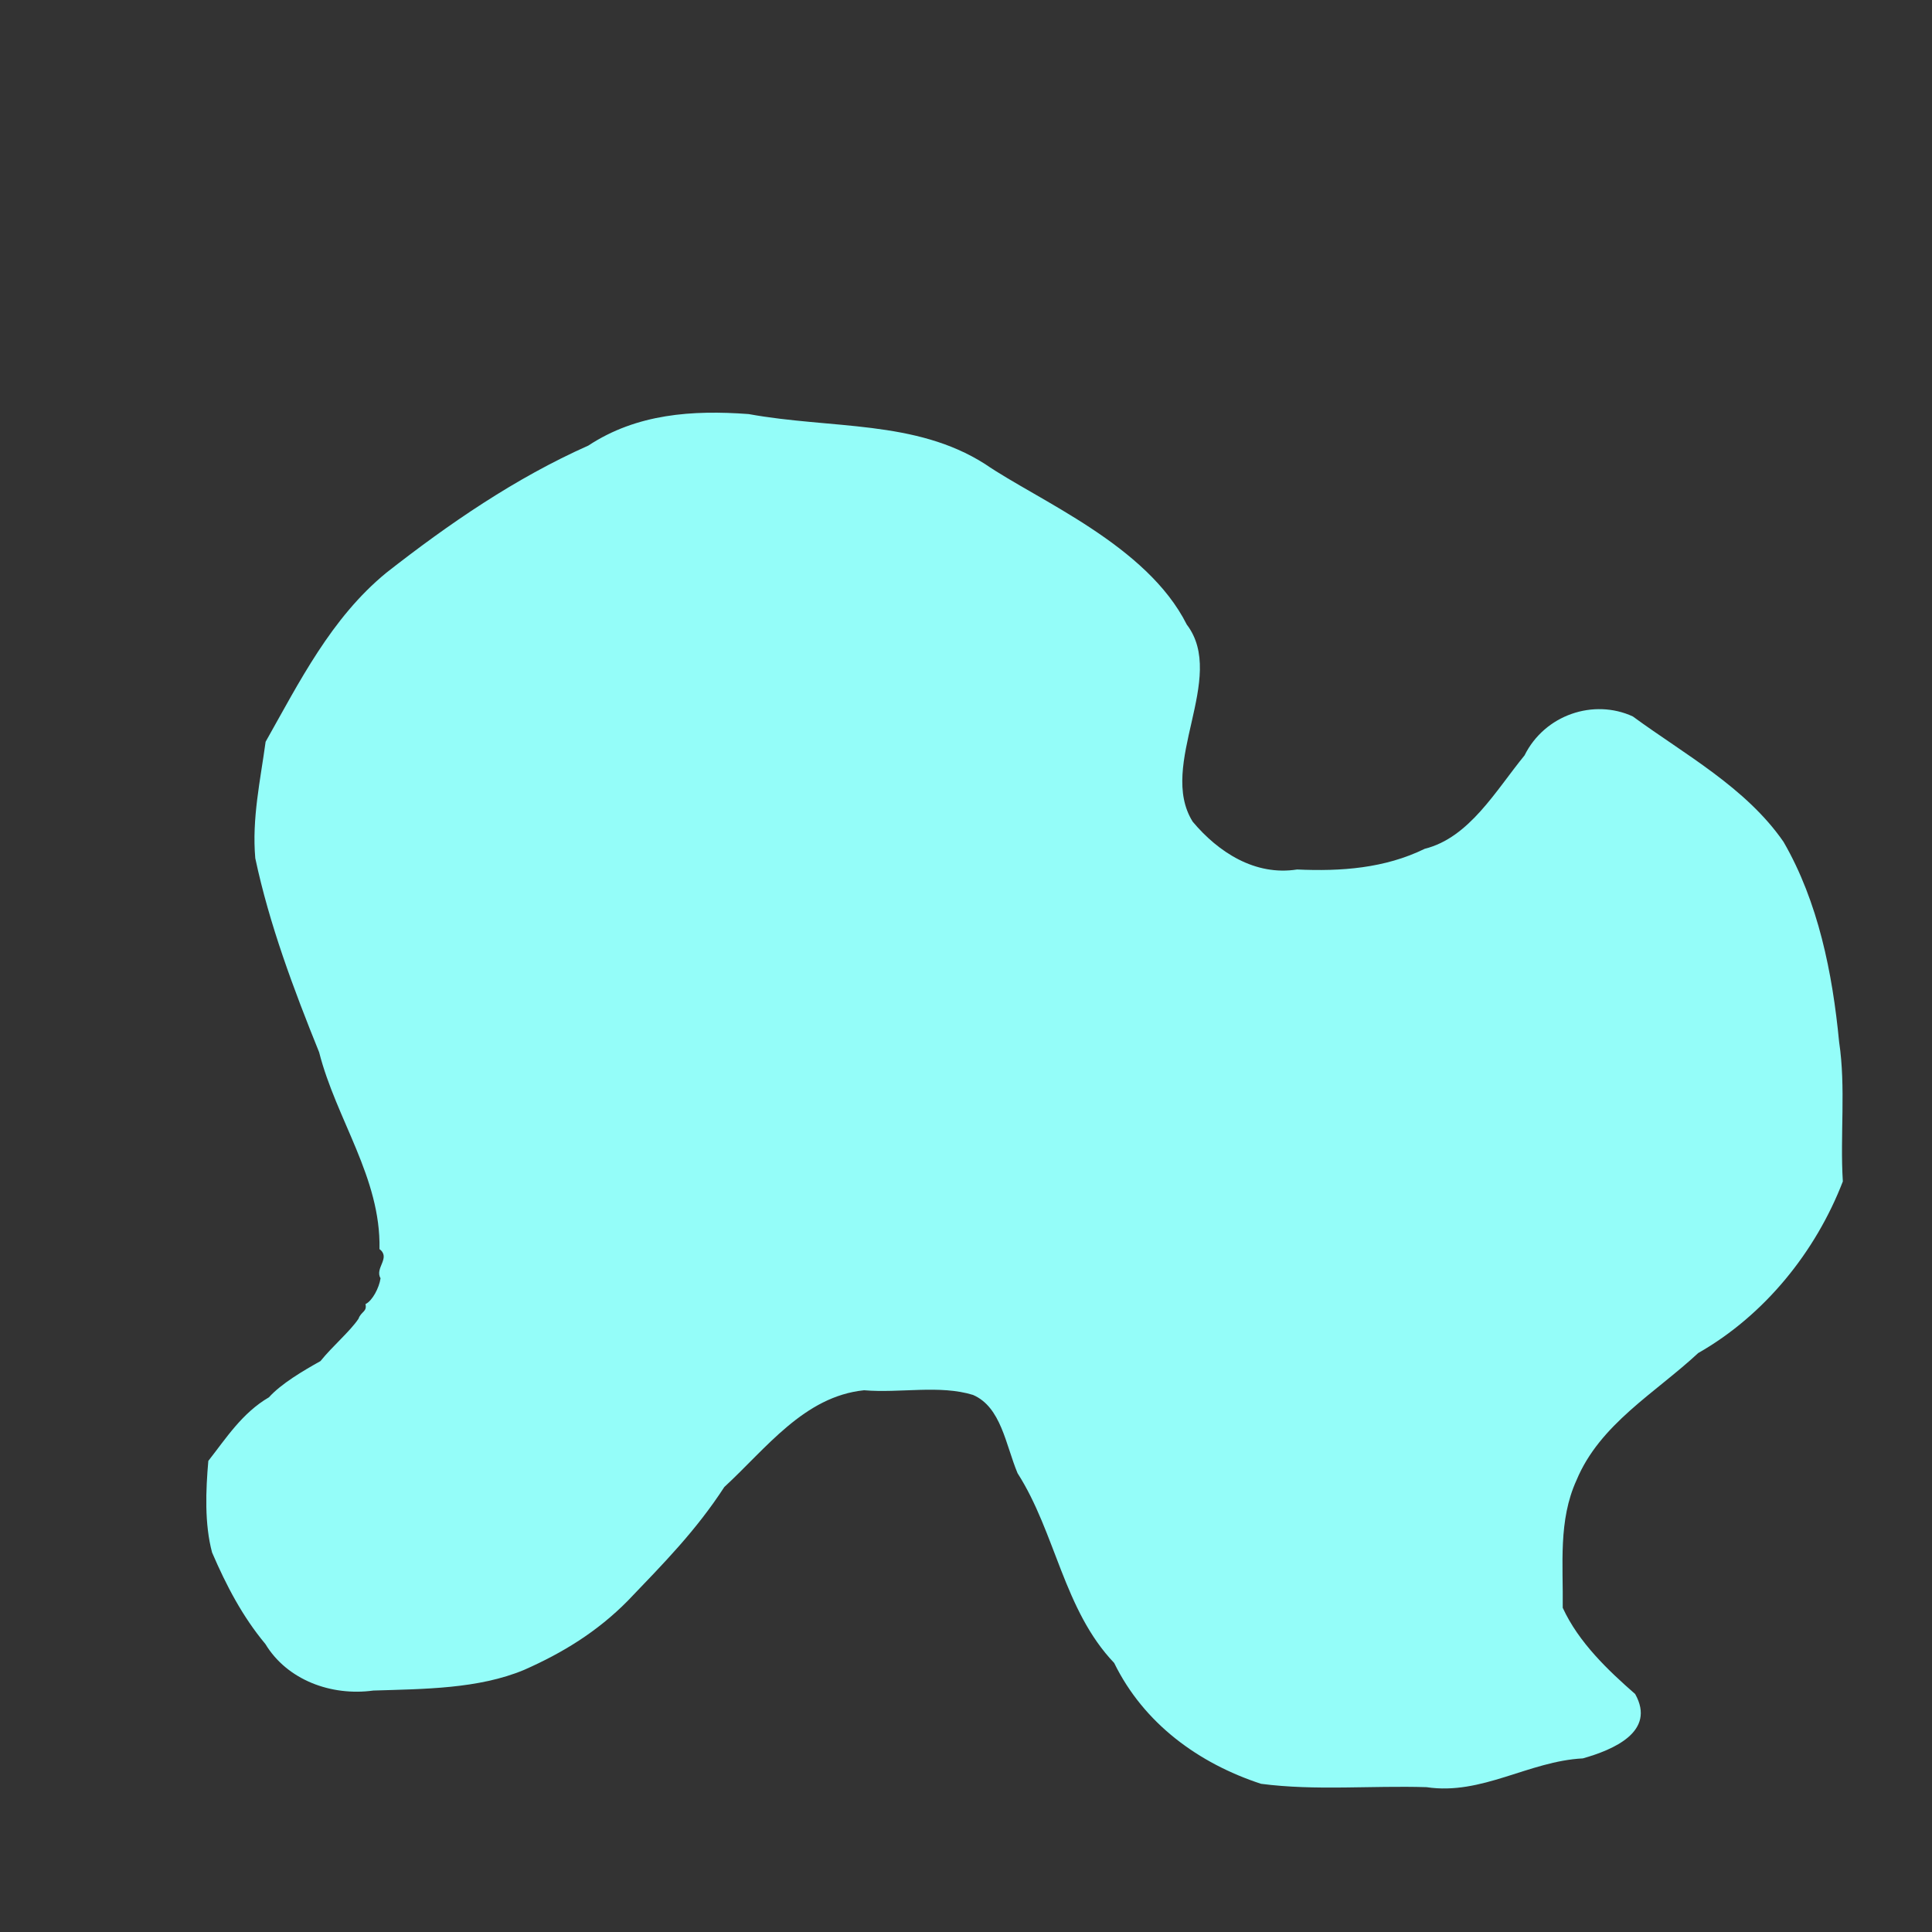 <?xml version="1.0" encoding="UTF-8" standalone="no"?>
<!-- Created with Inkscape (http://www.inkscape.org/) -->

<svg
   xmlns:dc="http://purl.org/dc/elements/1.1/"
   xmlns:cc="http://creativecommons.org/ns#"
   xmlns:rdf="http://www.w3.org/1999/02/22-rdf-syntax-ns#"
   xmlns:svg="http://www.w3.org/2000/svg"
   xmlns="http://www.w3.org/2000/svg"
   xmlns:sodipodi="http://sodipodi.sourceforge.net/DTD/sodipodi-0.dtd"
   xmlns:inkscape="http://www.inkscape.org/namespaces/inkscape"
   width="200"
   height="200"
   viewBox="0 0 52.917 52.917"
   version="1.1"
   id="svg8"
   inkscape:version="0.92.5 (2060ec1f9f, 2020-04-08)"
   sodipodi:docname="experimenter.svg">
  <rect x="0" y="0" width="52.917" height="52.917" fill="#333333" stroke="none"/>
  <defs
     id="defs2">
    <inkscape:path-effect
       effect="spiro"
       id="path-effect5080"
       is_visible="true" />
    <inkscape:path-effect
       effect="spiro"
       id="path-effect5074"
       is_visible="true" />
  </defs>
  <sodipodi:namedview
     id="base"
     pagecolor="#ffffff"
     bordercolor="#666666"
     borderopacity="1.0"
     inkscape:pageopacity="0.0"
     inkscape:pageshadow="2"
     inkscape:zoom="2.8"
     inkscape:cx="54.095418"
     inkscape:cy="92.805014"
     inkscape:document-units="mm"
     inkscape:current-layer="layer1"
     showgrid="false"
     units="px"
     inkscape:window-width="1920"
     inkscape:window-height="1051"
     inkscape:window-x="-9"
     inkscape:window-y="-9"
     inkscape:window-maximized="1" />
  <g
     inkscape:label="Layer 1"
     inkscape:groupmode="layer"
     id="layer1"
     transform="translate(0,-244.083)">
    <path
       style="fill:#d05dff;stroke:none;stroke-width:0.265px;stroke-linecap:butt;stroke-linejoin:miter;stroke-opacity:1;fill-opacity:0"
       d="m 11.255,255.132 c -2.141,0.28 -4.88,2.432 -5.49,4.496 -0.766,2.011 -0.38,4.181 -0.473,6.284 0.263,2.1 1.116,4.205 2.043,6.137 0.776,2.155 1.938,4.19 3.298,6.051 1.15,1.748 2.753,3.289 4.72,4.022 1.736,0.62 3.256,1.519 4.774,2.594 1.307,1.16 3.148,1.616 4.875,1.606 1.411,-0.084 2.898,0.244 4.213,-0.352 1.56,-0.029 3.045,-0.523 4.613,-0.404 1.195,0.309 2.057,1.512 3.213,1.701 0.867,0.261 1.945,0.037 2.835,-0.189 1.675,-0.875 2.642,-2.451 3.315,-4.108 0.74,-1.517 0.667,-3.258 0.959,-4.915 0.049,-1.582 0.099,-3.178 0.073,-4.773 0.179,-1.355 0.161,-2.74 0.189,-4.117 0.013,-1.63 0.085,-3.277 -0.556,-4.816 -0.726,-1.789 -1.452,-3.624 -2.461,-5.246 -1.012,-1.196 -1.758,-2.844 -3.125,-3.586 -0.498,-0.31 -1.327,-0.26 -1.842,-0.083 -1.003,0.587 -1.624,1.929 -2.411,2.823 -0.479,0.973 -1.666,0.73 -2.605,0.752 -1.473,-0.367 -2.388,-1.908 -2.592,-3.303 -0.514,-1.15 -0.632,-2.51 -1.176,-3.652 -0.391,-1.676 -1.622,-3.11 -3.171,-3.813 -1.328,-0.521 -2.779,-0.895 -4.204,-1.142 -1.293,0.089 -2.71,-0.25 -3.828,0.481 -0.955,0.555 -1.933,1.415 -2.448,2.461 -0.621,0.958 -0.837,2.146 -1.318,3.194 -0.153,0.489 -0.636,0.747 -0.771,1.243 -0.272,0.136 -0.454,0.544 -0.651,0.654 -0.115,0.158 -0.259,0.393 -0.538,0.465 -0.035,0.139 -0.711,0.221 -0.606,0.015"
       id="path5072"
       inkscape:connector-curvature="0"
       sodipodi:nodetypes="ccccccccccccccccccccccccccccccccc" />
    <path
       style="fill:#94fdf9;stroke:none;stroke-width:0.265px;stroke-linecap:butt;stroke-linejoin:miter;stroke-opacity:1;fill-opacity:1"
       d="m 10.394,278.29 c 0.04,-1.947 -1.184,-3.545 -1.653,-5.386 -0.696,-1.723 -1.363,-3.496 -1.749,-5.315 -0.095,-1.09 0.14,-2.136 0.283,-3.189 0.924,-1.636 1.795,-3.391 3.307,-4.63 1.707,-1.337 3.53,-2.592 5.533,-3.483 1.325,-0.873 2.85,-0.977 4.389,-0.863 2.267,0.413 4.567,0.151 6.475,1.368 1.467,1.005 4.433,2.219 5.526,4.397 1.117,1.462 -0.812,3.844 0.163,5.4 0.702,0.837 1.708,1.49 2.859,1.309 1.2,0.055 2.399,-0.03 3.497,-0.567 1.219,-0.304 1.941,-1.589 2.732,-2.557 0.555,-1.118 1.899,-1.561 2.967,-1.068 1.401,1.029 3.1,1.946 4.128,3.436 0.95,1.643 1.341,3.592 1.522,5.479 0.188,1.251 0.023,2.551 0.102,3.821 -0.744,1.929 -2.145,3.666 -3.962,4.701 -1.177,1.095 -2.695,1.948 -3.332,3.481 -0.504,1.103 -0.363,2.307 -0.378,3.496 0.439,0.955 1.253,1.722 1.984,2.362 0.58,1.032 -0.604,1.529 -1.433,1.763 -1.481,0.075 -2.768,1.017 -4.283,0.788 -1.508,-0.047 -3.044,0.103 -4.532,-0.092 -1.705,-0.559 -3.208,-1.647 -4.022,-3.31 -1.382,-1.447 -1.602,-3.566 -2.646,-5.197 -0.328,-0.785 -0.45,-1.811 -1.22,-2.144 -0.912,-0.282 -1.998,-0.044 -2.985,-0.128 -1.641,0.169 -2.679,1.593 -3.827,2.65 -0.777,1.196 -1.66,2.089 -2.646,3.118 -0.842,0.852 -1.787,1.427 -2.835,1.89 -1.252,0.524 -2.741,0.523 -4.133,0.567 -1.161,0.159 -2.363,-0.294 -2.955,-1.273 -0.629,-0.755 -1.071,-1.602 -1.461,-2.508 -0.211,-0.787 -0.173,-1.705 -0.103,-2.509 0.487,-0.621 0.926,-1.313 1.66,-1.742 0.338,-0.374 0.939,-0.728 1.412,-0.992 0.329,-0.41 0.807,-0.81 1.041,-1.159 0.072,-0.202 0.24,-0.191 0.192,-0.402 0.188,-0.09 0.374,-0.445 0.412,-0.706 -0.168,-0.285 0.294,-0.559 -0.034,-0.806 z"
       id="path5078"
       inkscape:connector-curvature="0"
       sodipodi:nodetypes="cccccccccccccccccccccccccccccccccccccccccc" />
  </g>
</svg>
